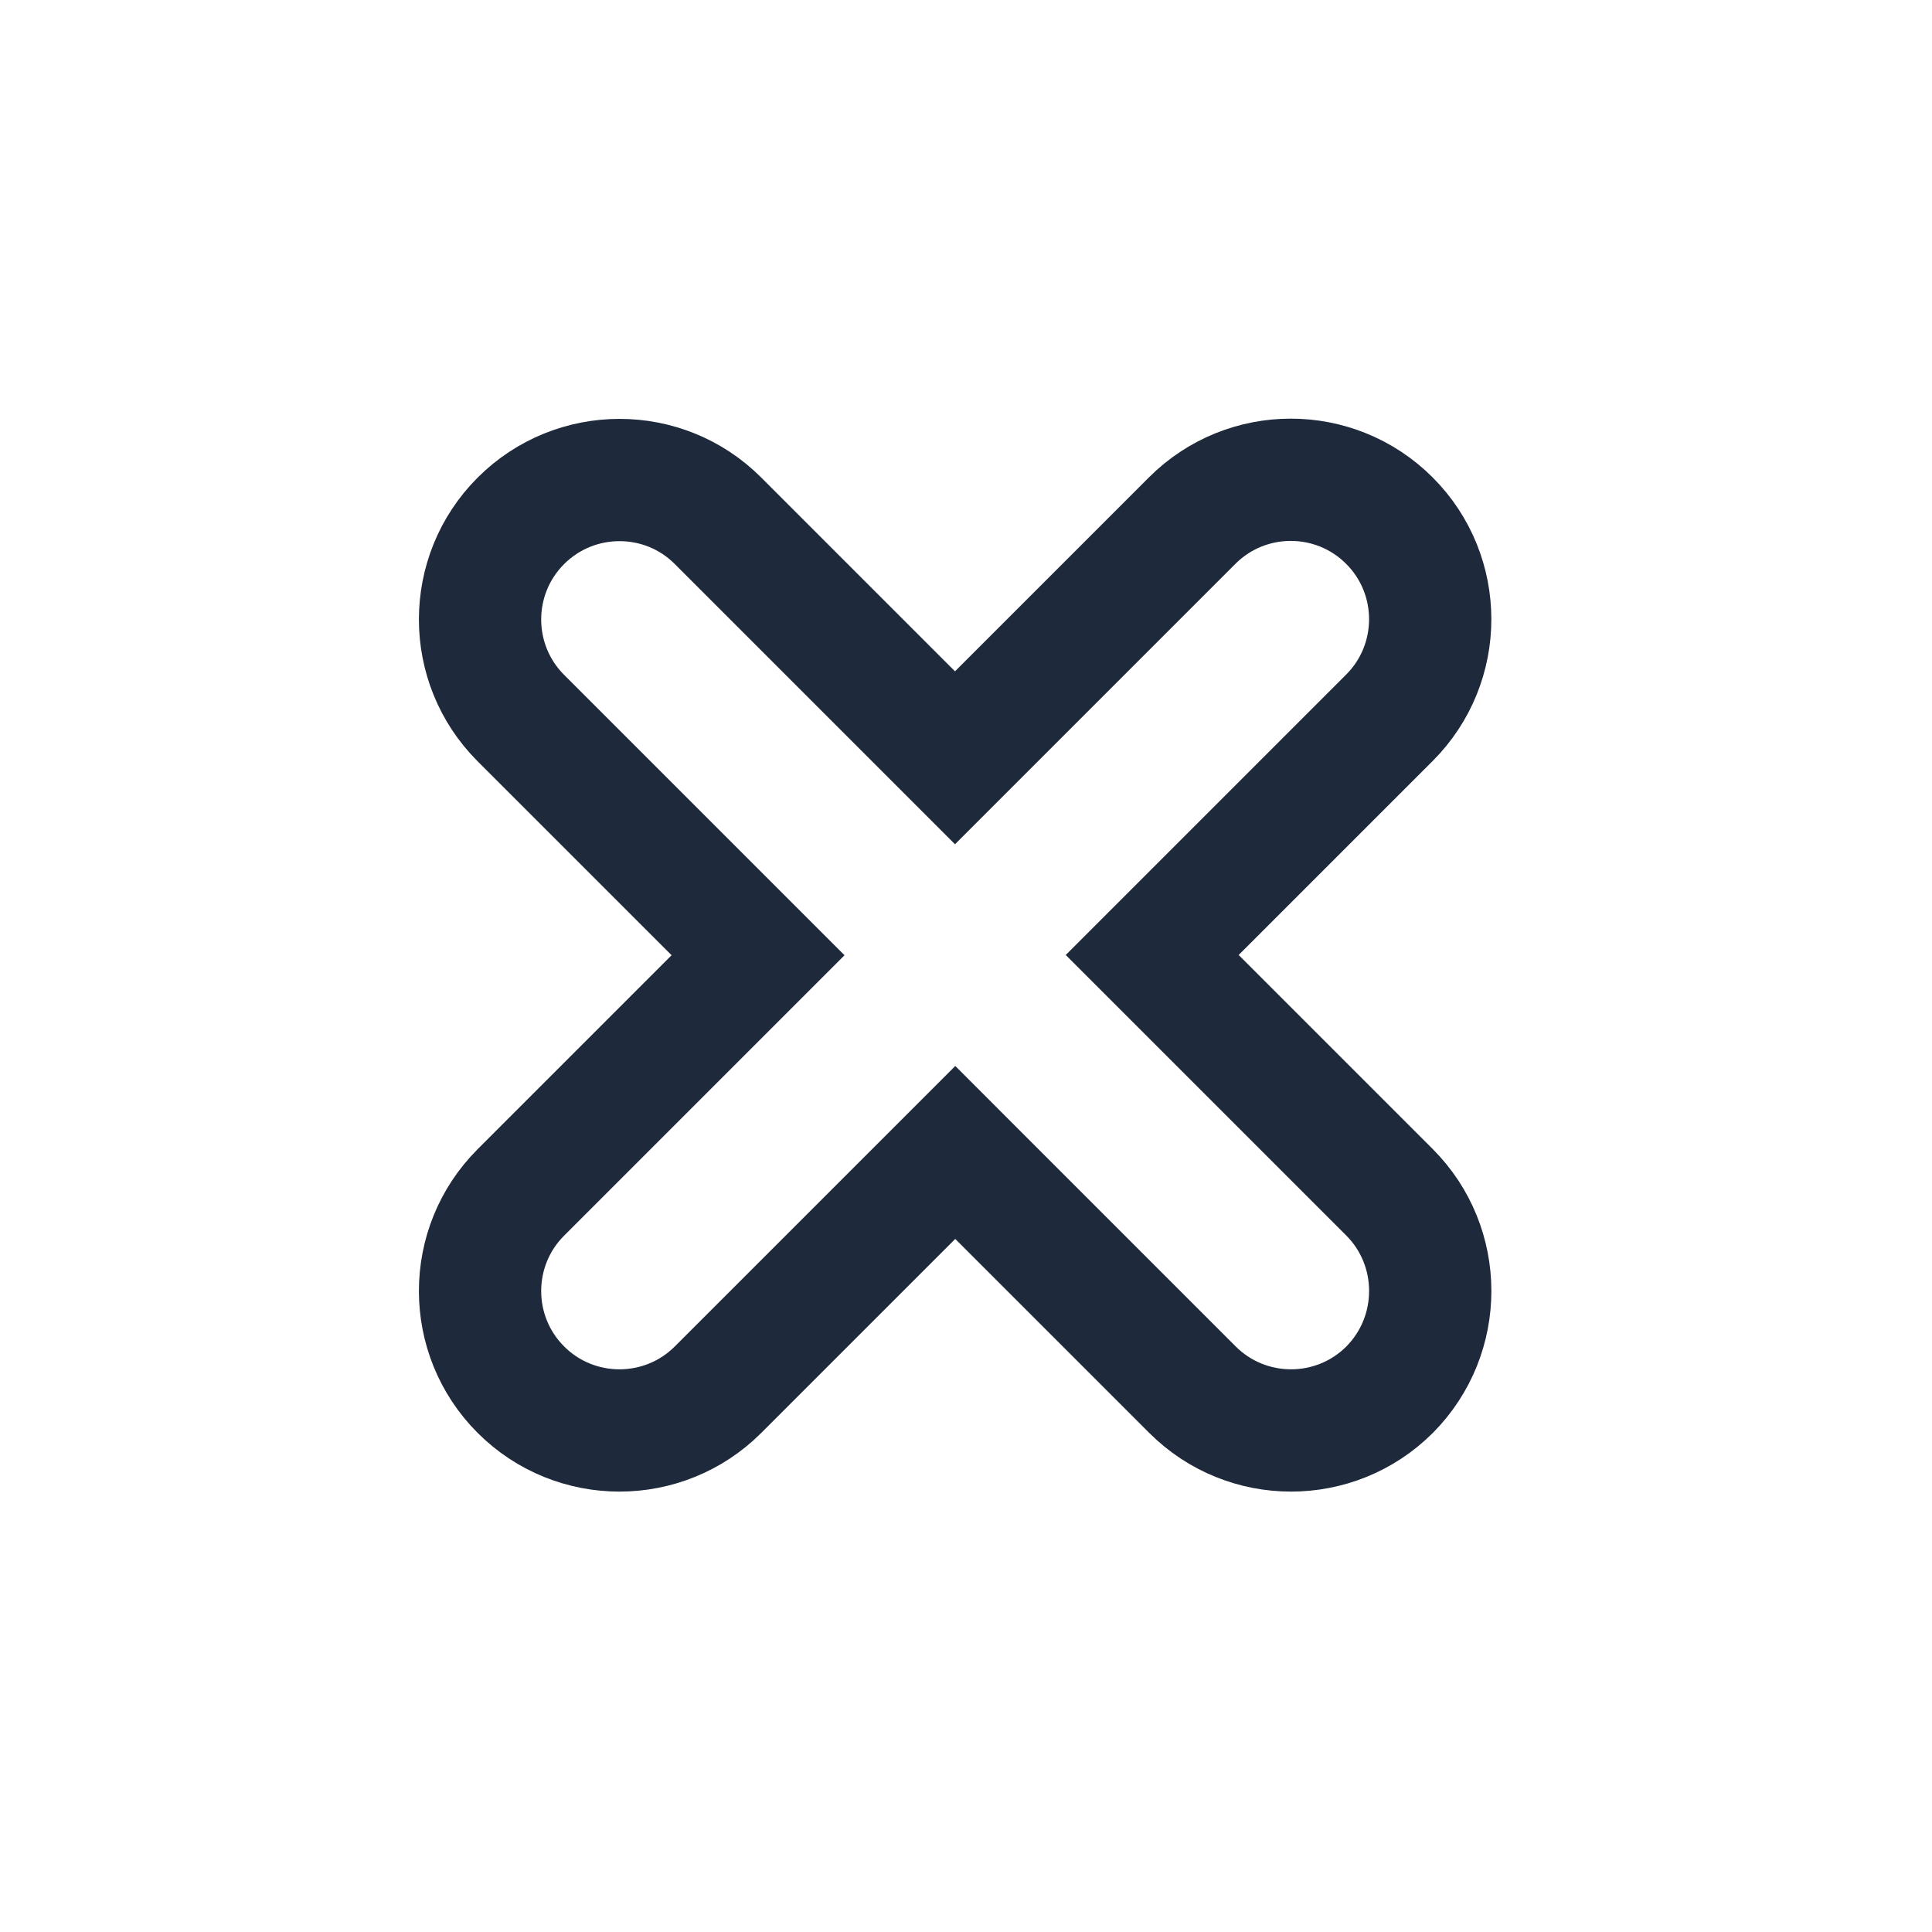 <svg width="79" height="79" viewBox="0 0 79 79" fill="none" xmlns="http://www.w3.org/2000/svg">
<path d="M48.882 37.282L47.114 39.05L48.882 40.818L56.812 48.748C59.036 50.971 59.041 54.588 56.82 56.826C54.594 59.048 50.983 59.047 48.759 56.823L40.828 48.892L39.061 47.124L37.293 48.892L29.362 56.823C27.137 59.048 23.523 59.048 21.298 56.823C19.073 54.598 19.073 50.984 21.298 48.759L29.229 40.828L30.997 39.06L29.229 37.292L21.298 29.362C19.073 27.137 19.073 23.523 21.298 21.298C23.525 19.071 27.139 19.075 29.352 21.288L37.282 29.218L39.05 30.986L40.818 29.218L48.748 21.288C50.974 19.062 54.587 19.062 56.812 21.288C59.038 23.512 59.038 27.127 56.812 29.352L48.882 37.282Z" stroke="#1E293B" stroke-width="5"/>
</svg>
